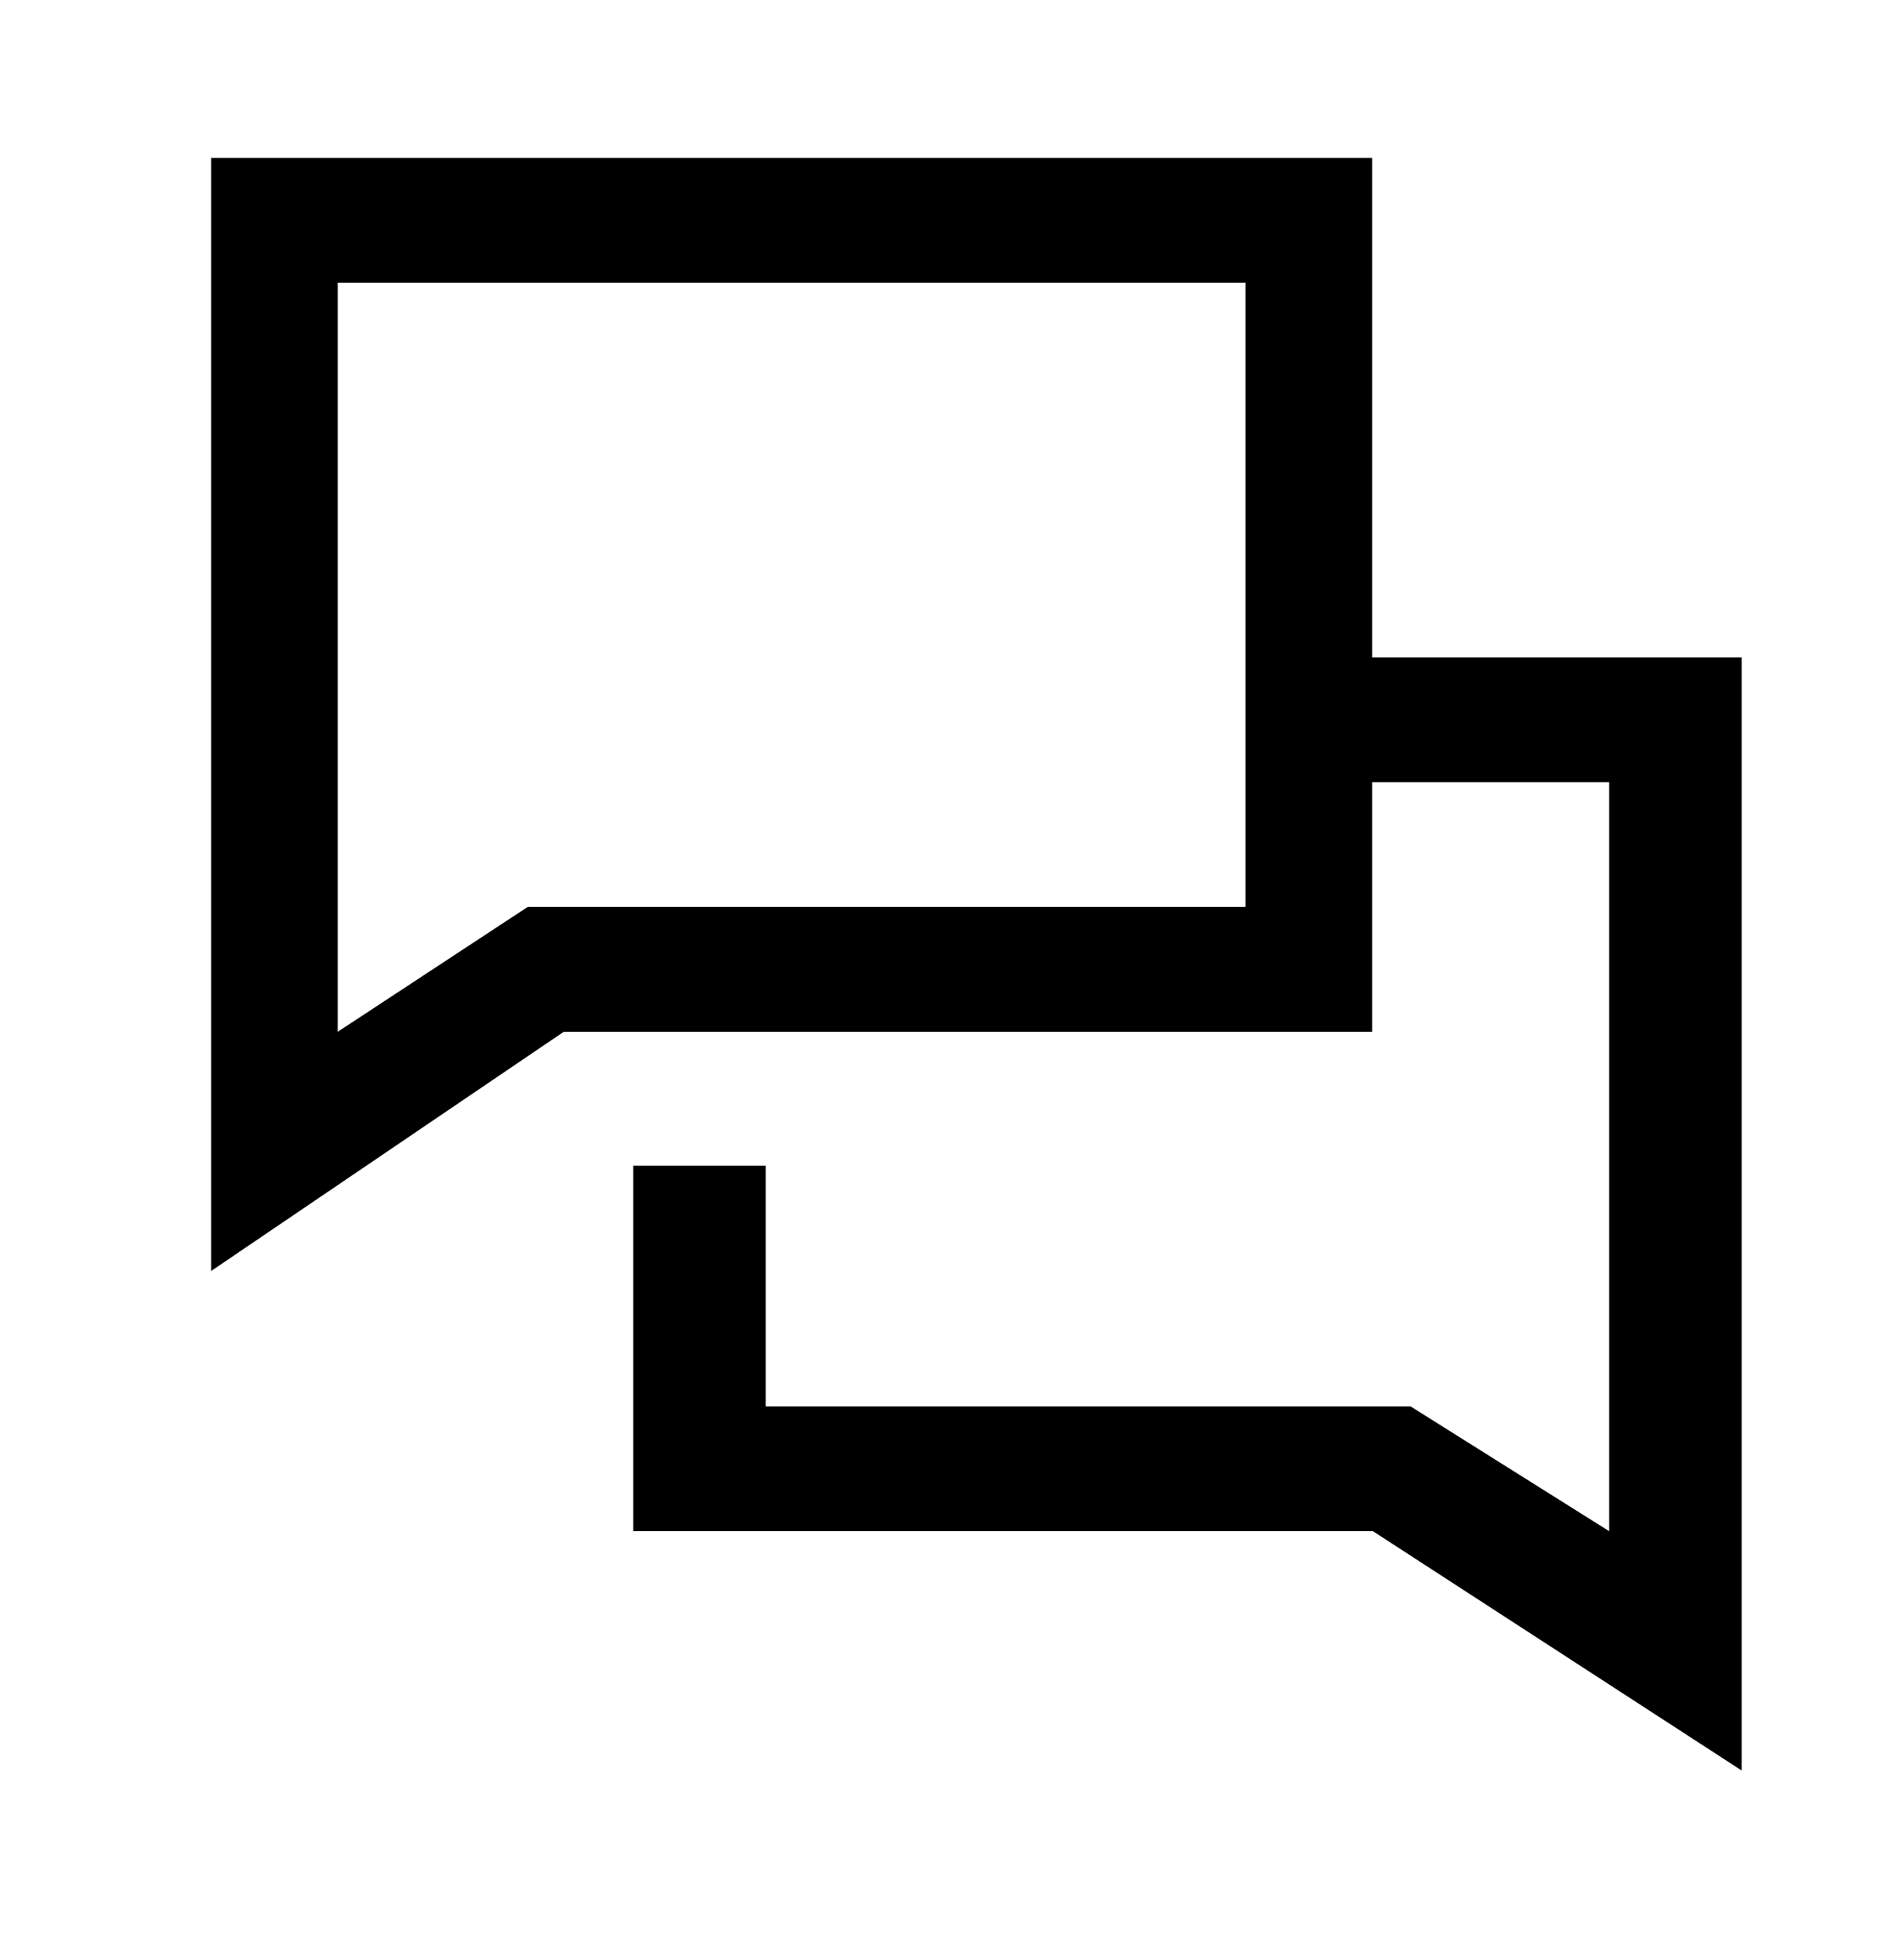 <svg width="32" height="33" viewBox="0 0 32 33" fill="none" xmlns="http://www.w3.org/2000/svg">
<path fill-rule="evenodd" clip-rule="evenodd" d="M3.555 13.787C3.555 10.125 3.555 4.41 3.555 4.41V2.658H5.332H13.332H21.332H23.11V4.41V15.795V17.371C23.11 17.371 22.027 17.371 21.332 17.371C16.473 17.371 9.495 17.371 9.495 17.371L3.555 21.399C3.555 21.399 3.555 18.224 3.555 13.787ZM5.688 13.787V17.371L8.888 15.269H20.977V4.76H5.688V13.787Z" fill="black"/>
<path fill-rule="evenodd" clip-rule="evenodd" d="M10.666 19.626V24.203V25.779H12.525H23.123L29.333 29.808V22.195V12.818V11.067H27.474L21.332 11.067V13.169L27.102 13.169V22.195V25.779L23.757 23.678H12.896V19.626H10.666Z" fill="black"/>
</svg>
